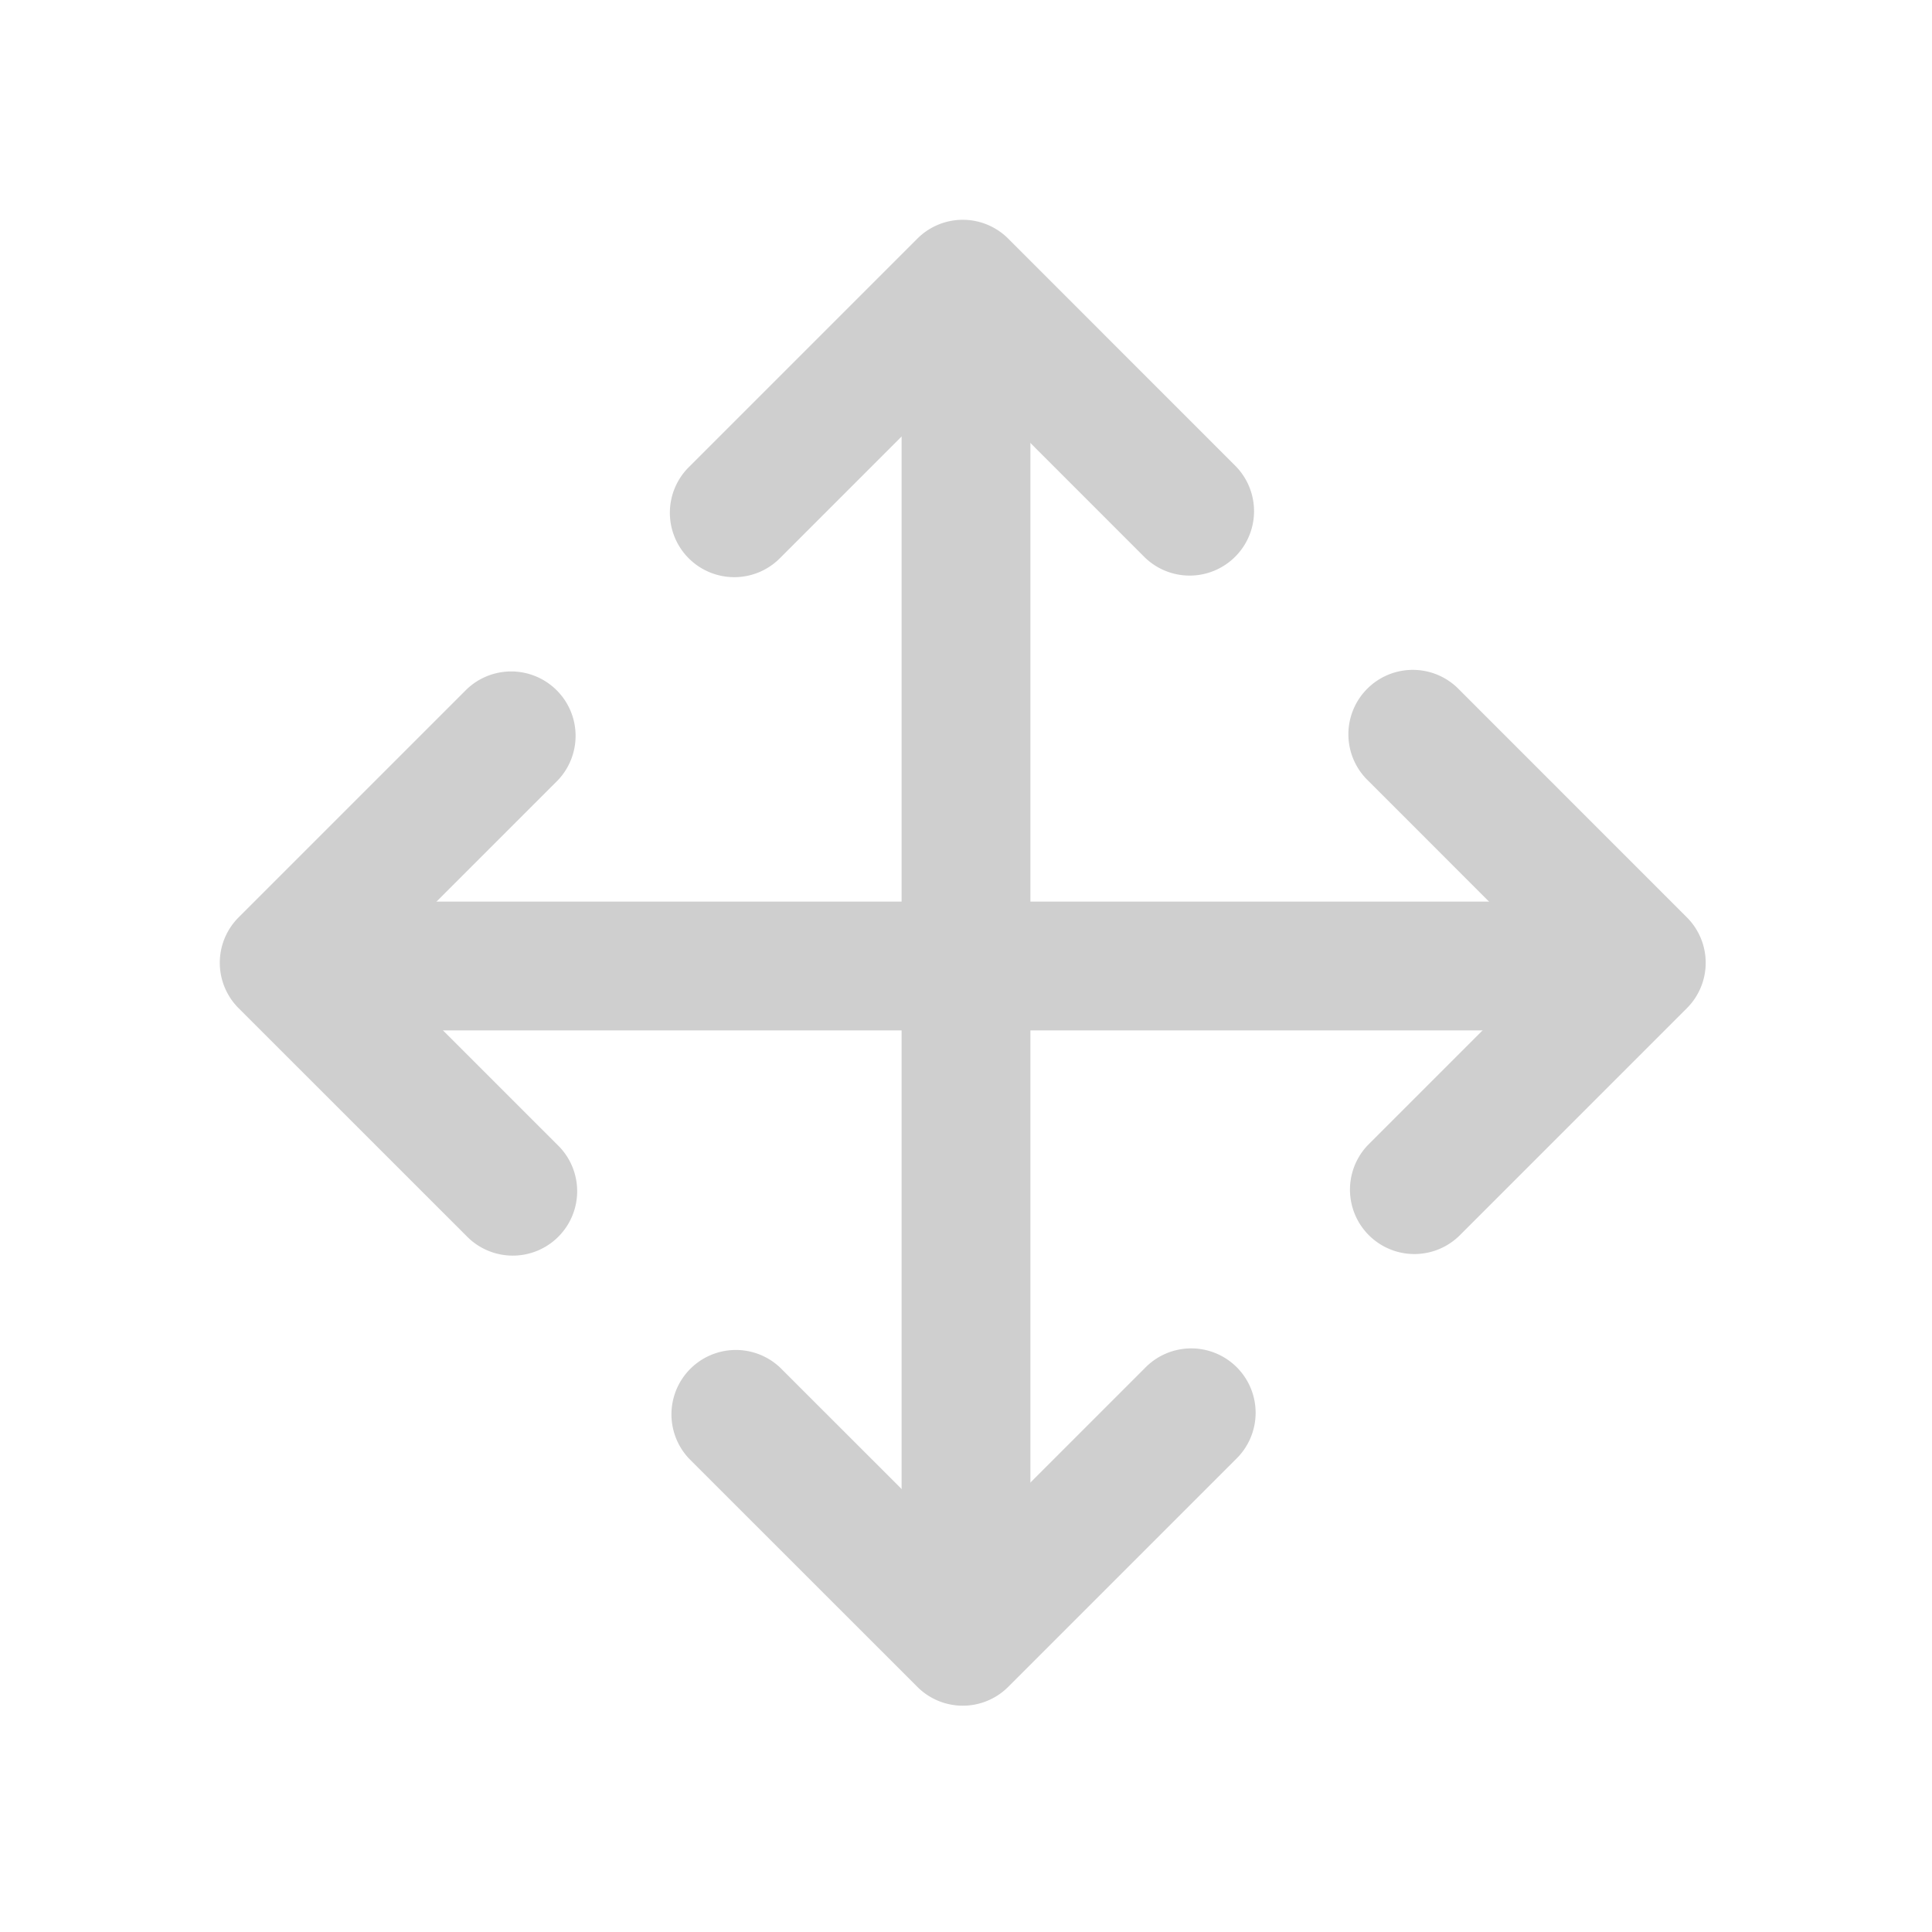 <svg xmlns="http://www.w3.org/2000/svg" width="30" height="30" viewBox="0 0 30 30">
    <g fill="#CFCFCF" fill-rule="evenodd" transform="translate(3 3)">
        <rect width="2" height="20" x="11" y="2" rx="1"/>
        <path d="M11.95 2.828l2.828 2.829a1 1 0 0 0 1.414-1.414L12.657.707a.997.997 0 0 0-1.414 0L7.707 4.243a1 1 0 1 0 1.414 1.414l2.829-2.829zM11.95 21.071l2.828-2.828a1 1 0 1 1 1.414 1.414l-3.535 3.535a.997.997 0 0 1-1.414 0l-3.536-3.535a1 1 0 0 1 1.414-1.414l2.829 2.828zM2.828 11.95l2.829 2.828a1 1 0 1 1-1.414 1.414L.707 12.657a.997.997 0 0 1 0-1.414l3.536-3.536a1 1 0 0 1 1.414 1.414L2.828 11.95zM21.071 11.95l-2.828 2.828a1 1 0 0 0 1.414 1.414l3.535-3.535a.997.997 0 0 0 0-1.414l-3.535-3.536a1 1 0 1 0-1.414 1.414l2.828 2.829z"/>
        <rect width="2" height="20" x="11" y="2" rx="1" transform="rotate(90 12 12)"/>
    </g>
</svg>

